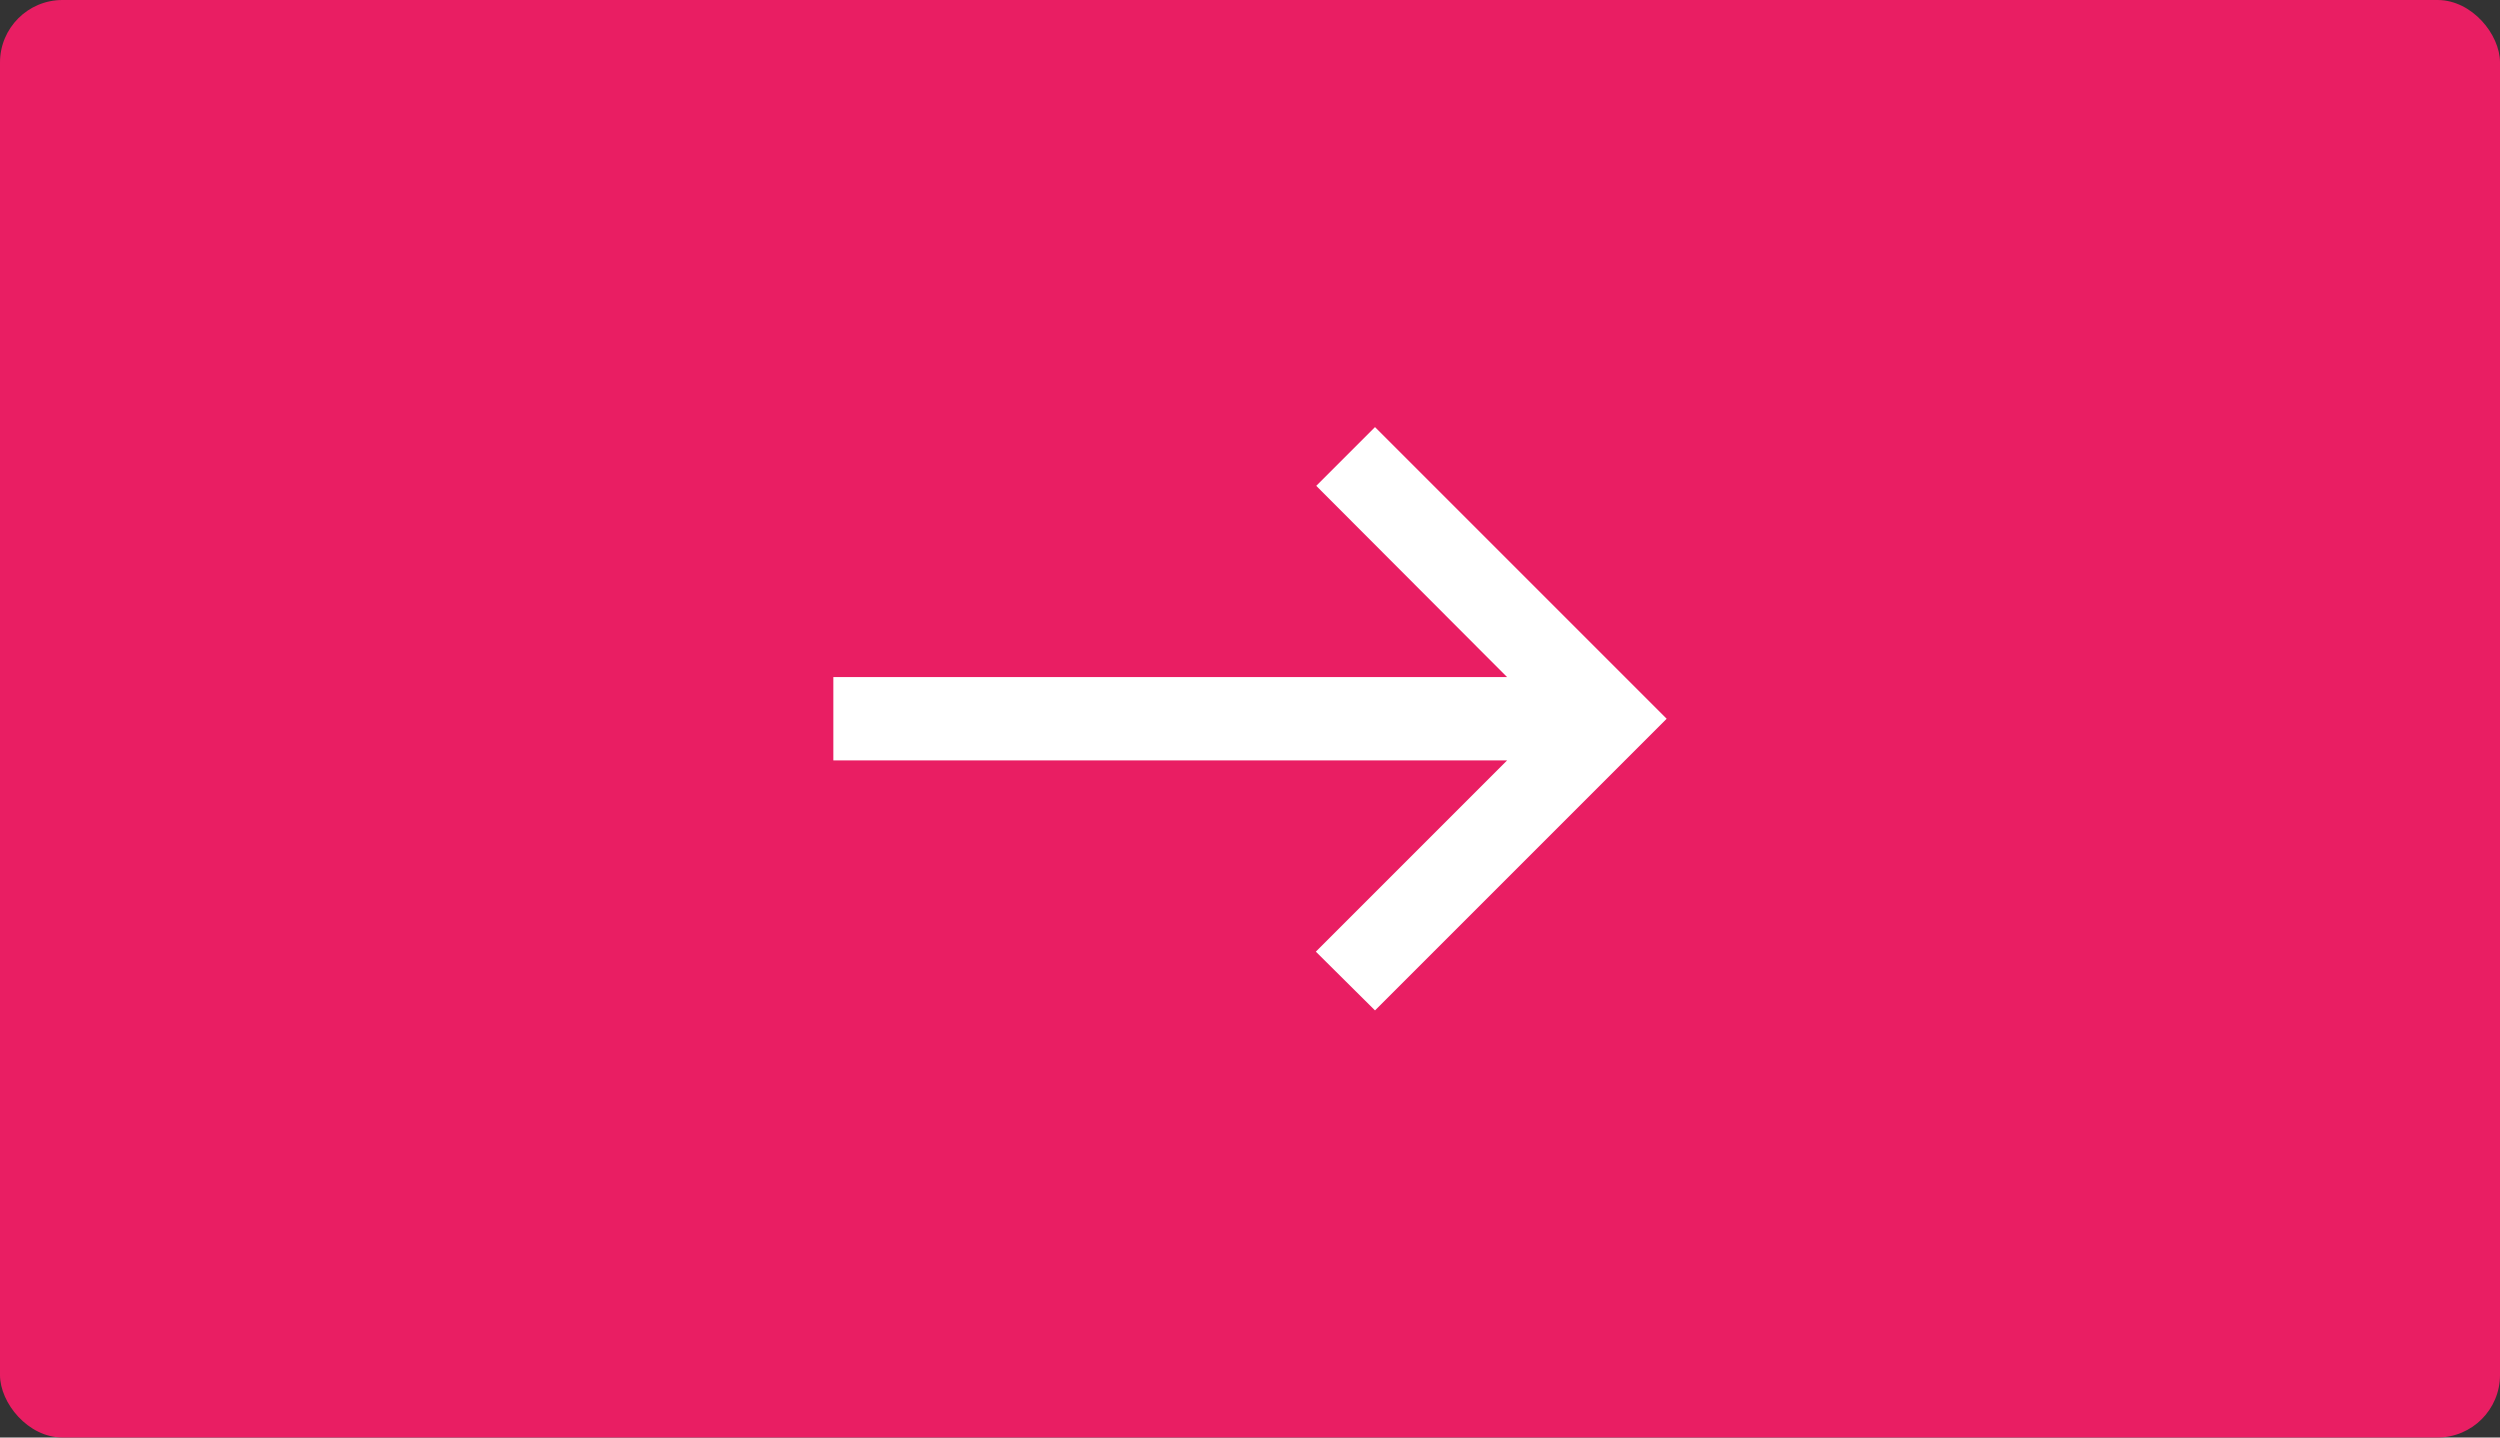 <?xml version="1.0" encoding="UTF-8"?>
<svg width="80px" height="46px" viewBox="0 0 80 46" version="1.1" xmlns="http://www.w3.org/2000/svg">
  <rect x="0" y="0" width="80" height="46" fill="#333333" stroke="none"/>
  <title>Search CTA</title>
  <g id="Home-Screen" stroke="none" stroke-width="1" fill="none" fill-rule="evenodd">
    <g id="eatOS-Home" transform="translate(-1195, -468)">
      <g id="Hero-Content" transform="translate(735, 250)">
        <g id="Search-CTA" transform="translate(460, 218)">
          <rect id="Rectangle" fill="#E91E63" x="0" y="0" width="80" height="46" rx="2"></rect>
          <g id="east-24px" transform="translate(24, 7)">
            <rect id="Rectangle" x="0" y="0" width="32" height="32"></rect>
            <polygon id="Path" fill="#FFFFFF" fill-rule="nonzero"
                     points="20 6.667 18.12 8.547 24.227 14.667 2.667 14.667 2.667 17.333 24.227 17.333 18.107 23.453 20 25.333 29.333 16"></polygon>
          </g>
        </g>
      </g>
    </g>
  </g>
</svg>
